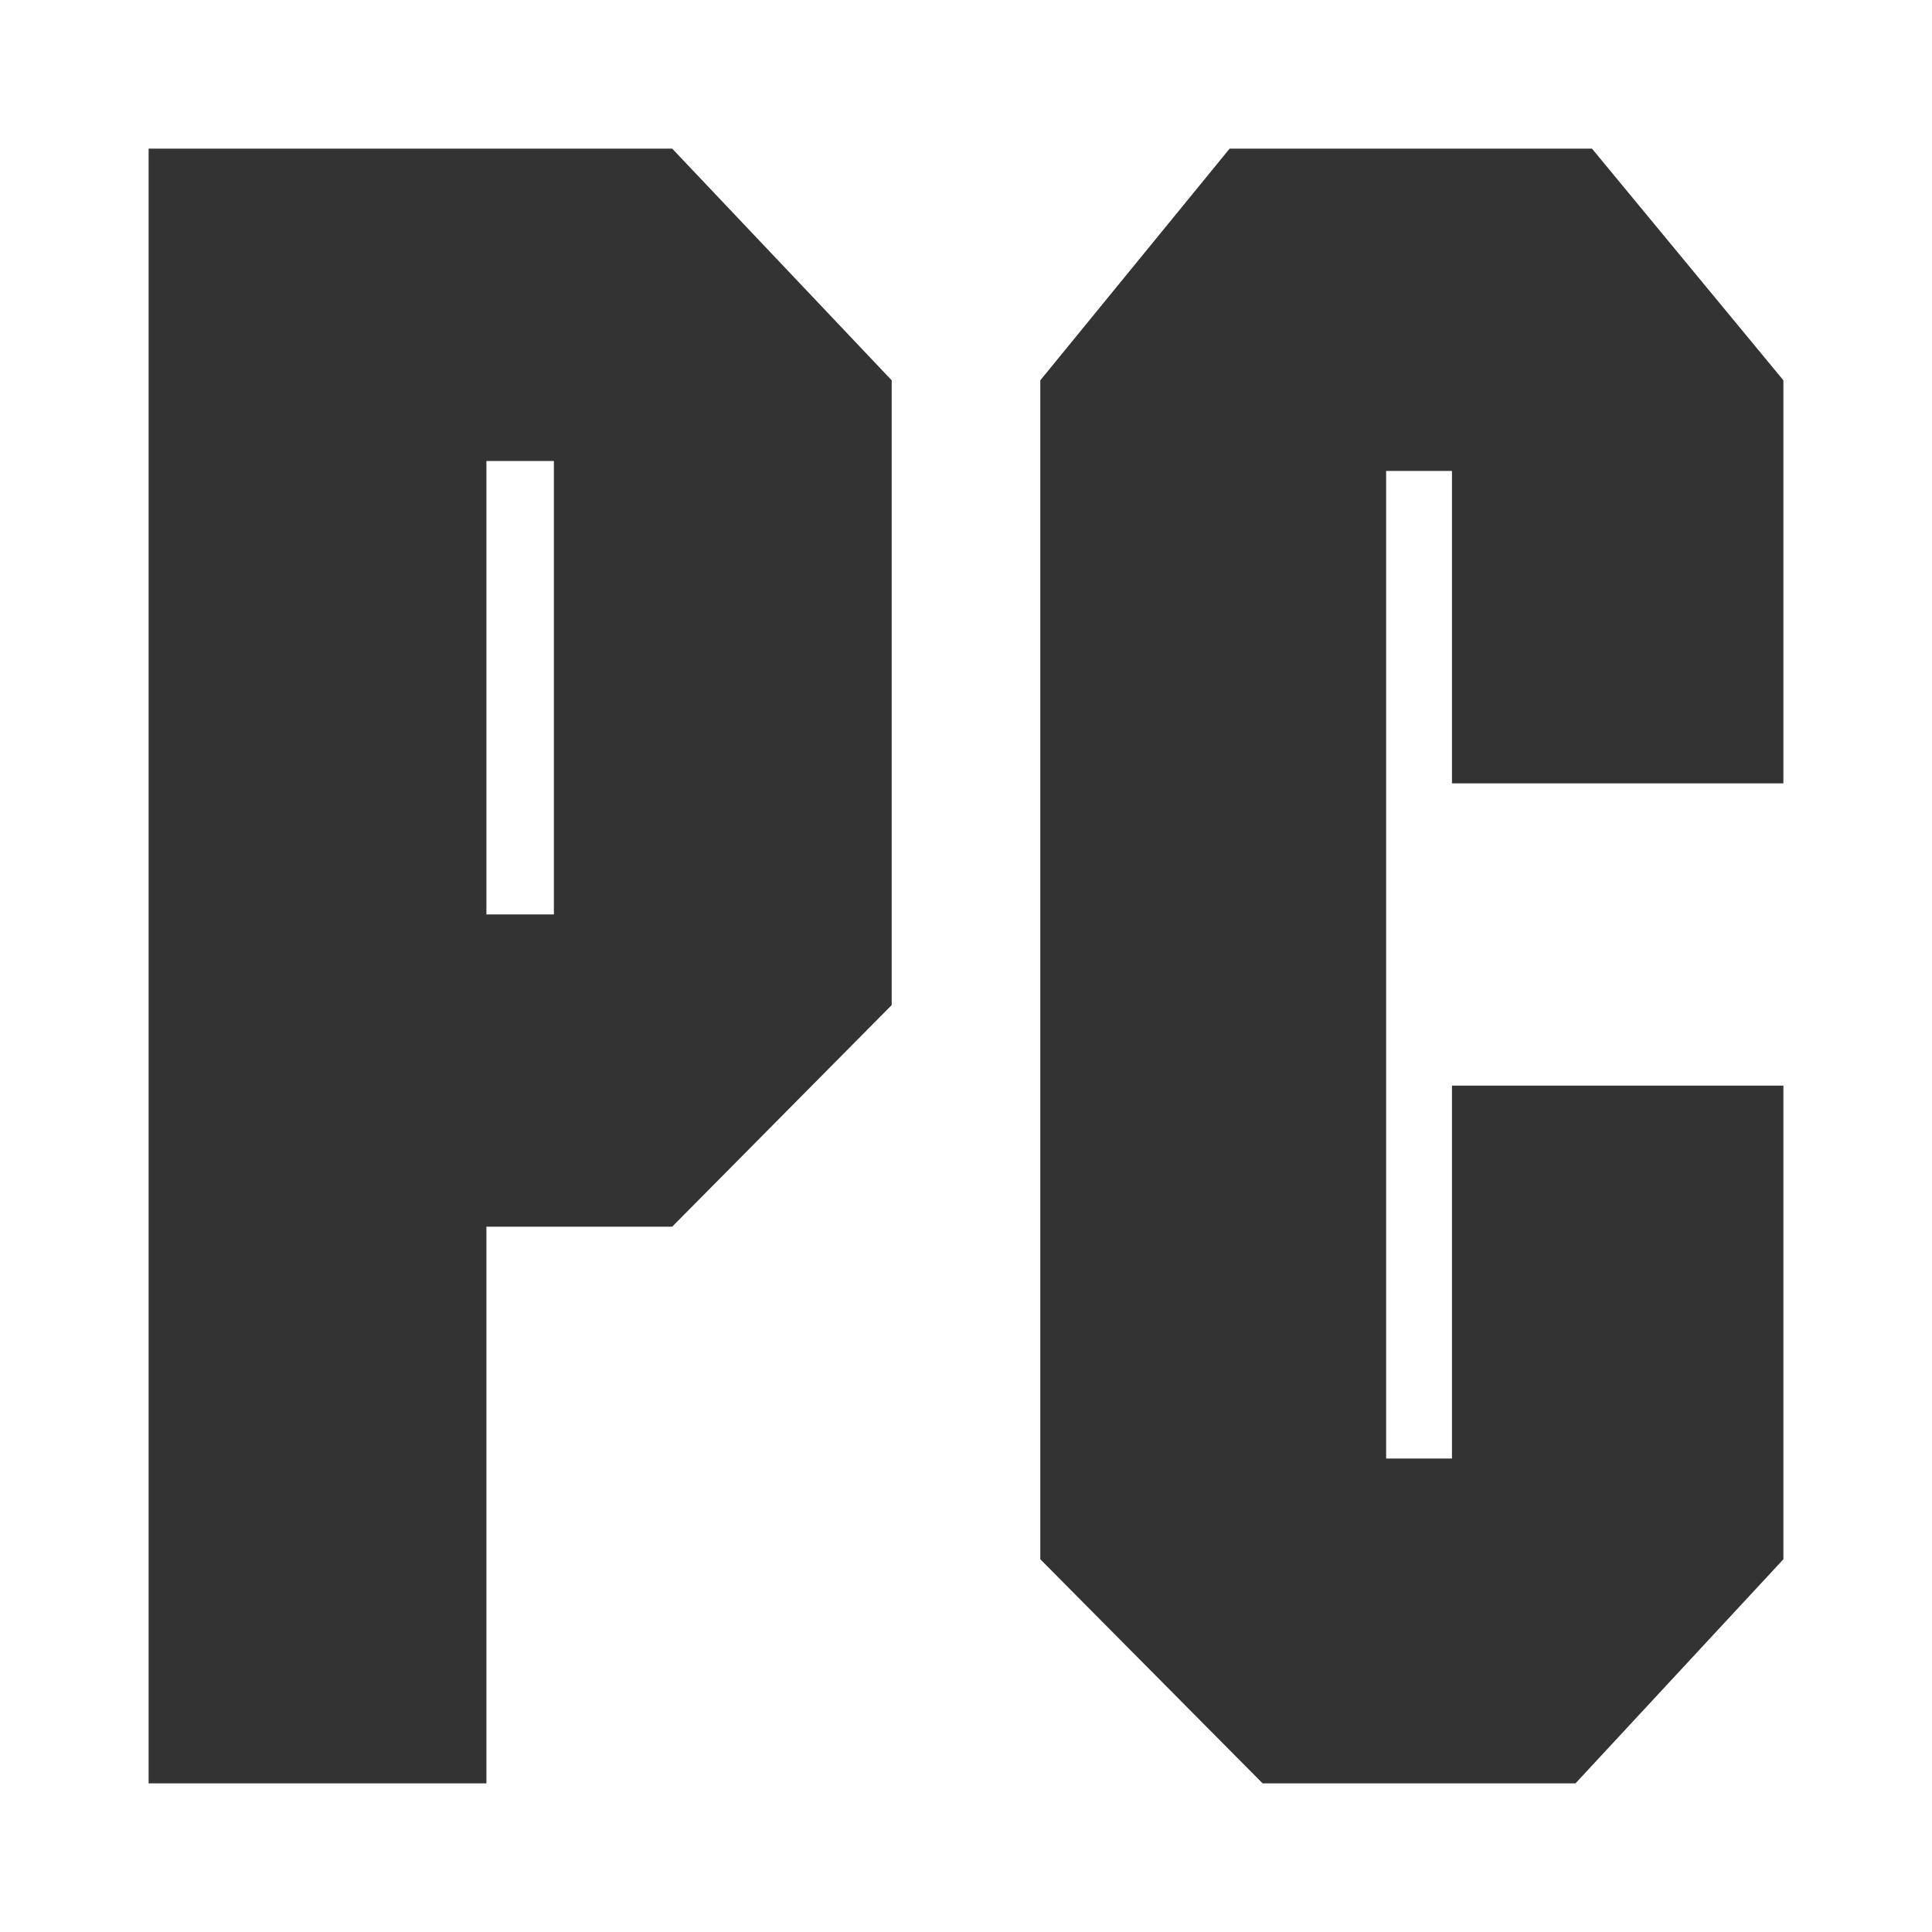 <?xml version="1.0" encoding="utf-8"?>
<svg width="13px" height="13px" viewBox="0 0 13 13" version="1.1" xmlns="http://www.w3.org/2000/svg">
  <rect x="0" y="0" width="13" height="13" fill="#333333" stroke="none"/>
  <g id="Page-1" stroke="none" stroke-width="1" fill="none" fill-rule="evenodd">
    <path d="M 8.274 1 L 10.712 1 L 12 2.559 L 12 5.271 L 9.77 5.271 L 9.77 3.169 L 9.327 3.169 L 9.327 9.814 L 9.77 9.814 L 9.77 7.305 L 12 7.305 L 12 10.492 L 10.601 12 L 8.496 12 L 7 10.492 L 7 2.559 Z M 1 1 L 4.523 1 L 6 2.559 L 6 6.763 L 4.523 8.254 L 3.273 8.254 L 3.273 12 L 1 12 L 1 1 Z M 3.273 3.102 L 3.727 3.102 L 3.727 6.153 L 3.273 6.153 L 3.273 3.102 Z M 0 0 L 13 0 L 13 13 L 0 13 L 0 0 Z" id="C" fill="#FFFFFF" style=""/>
  </g>
</svg>